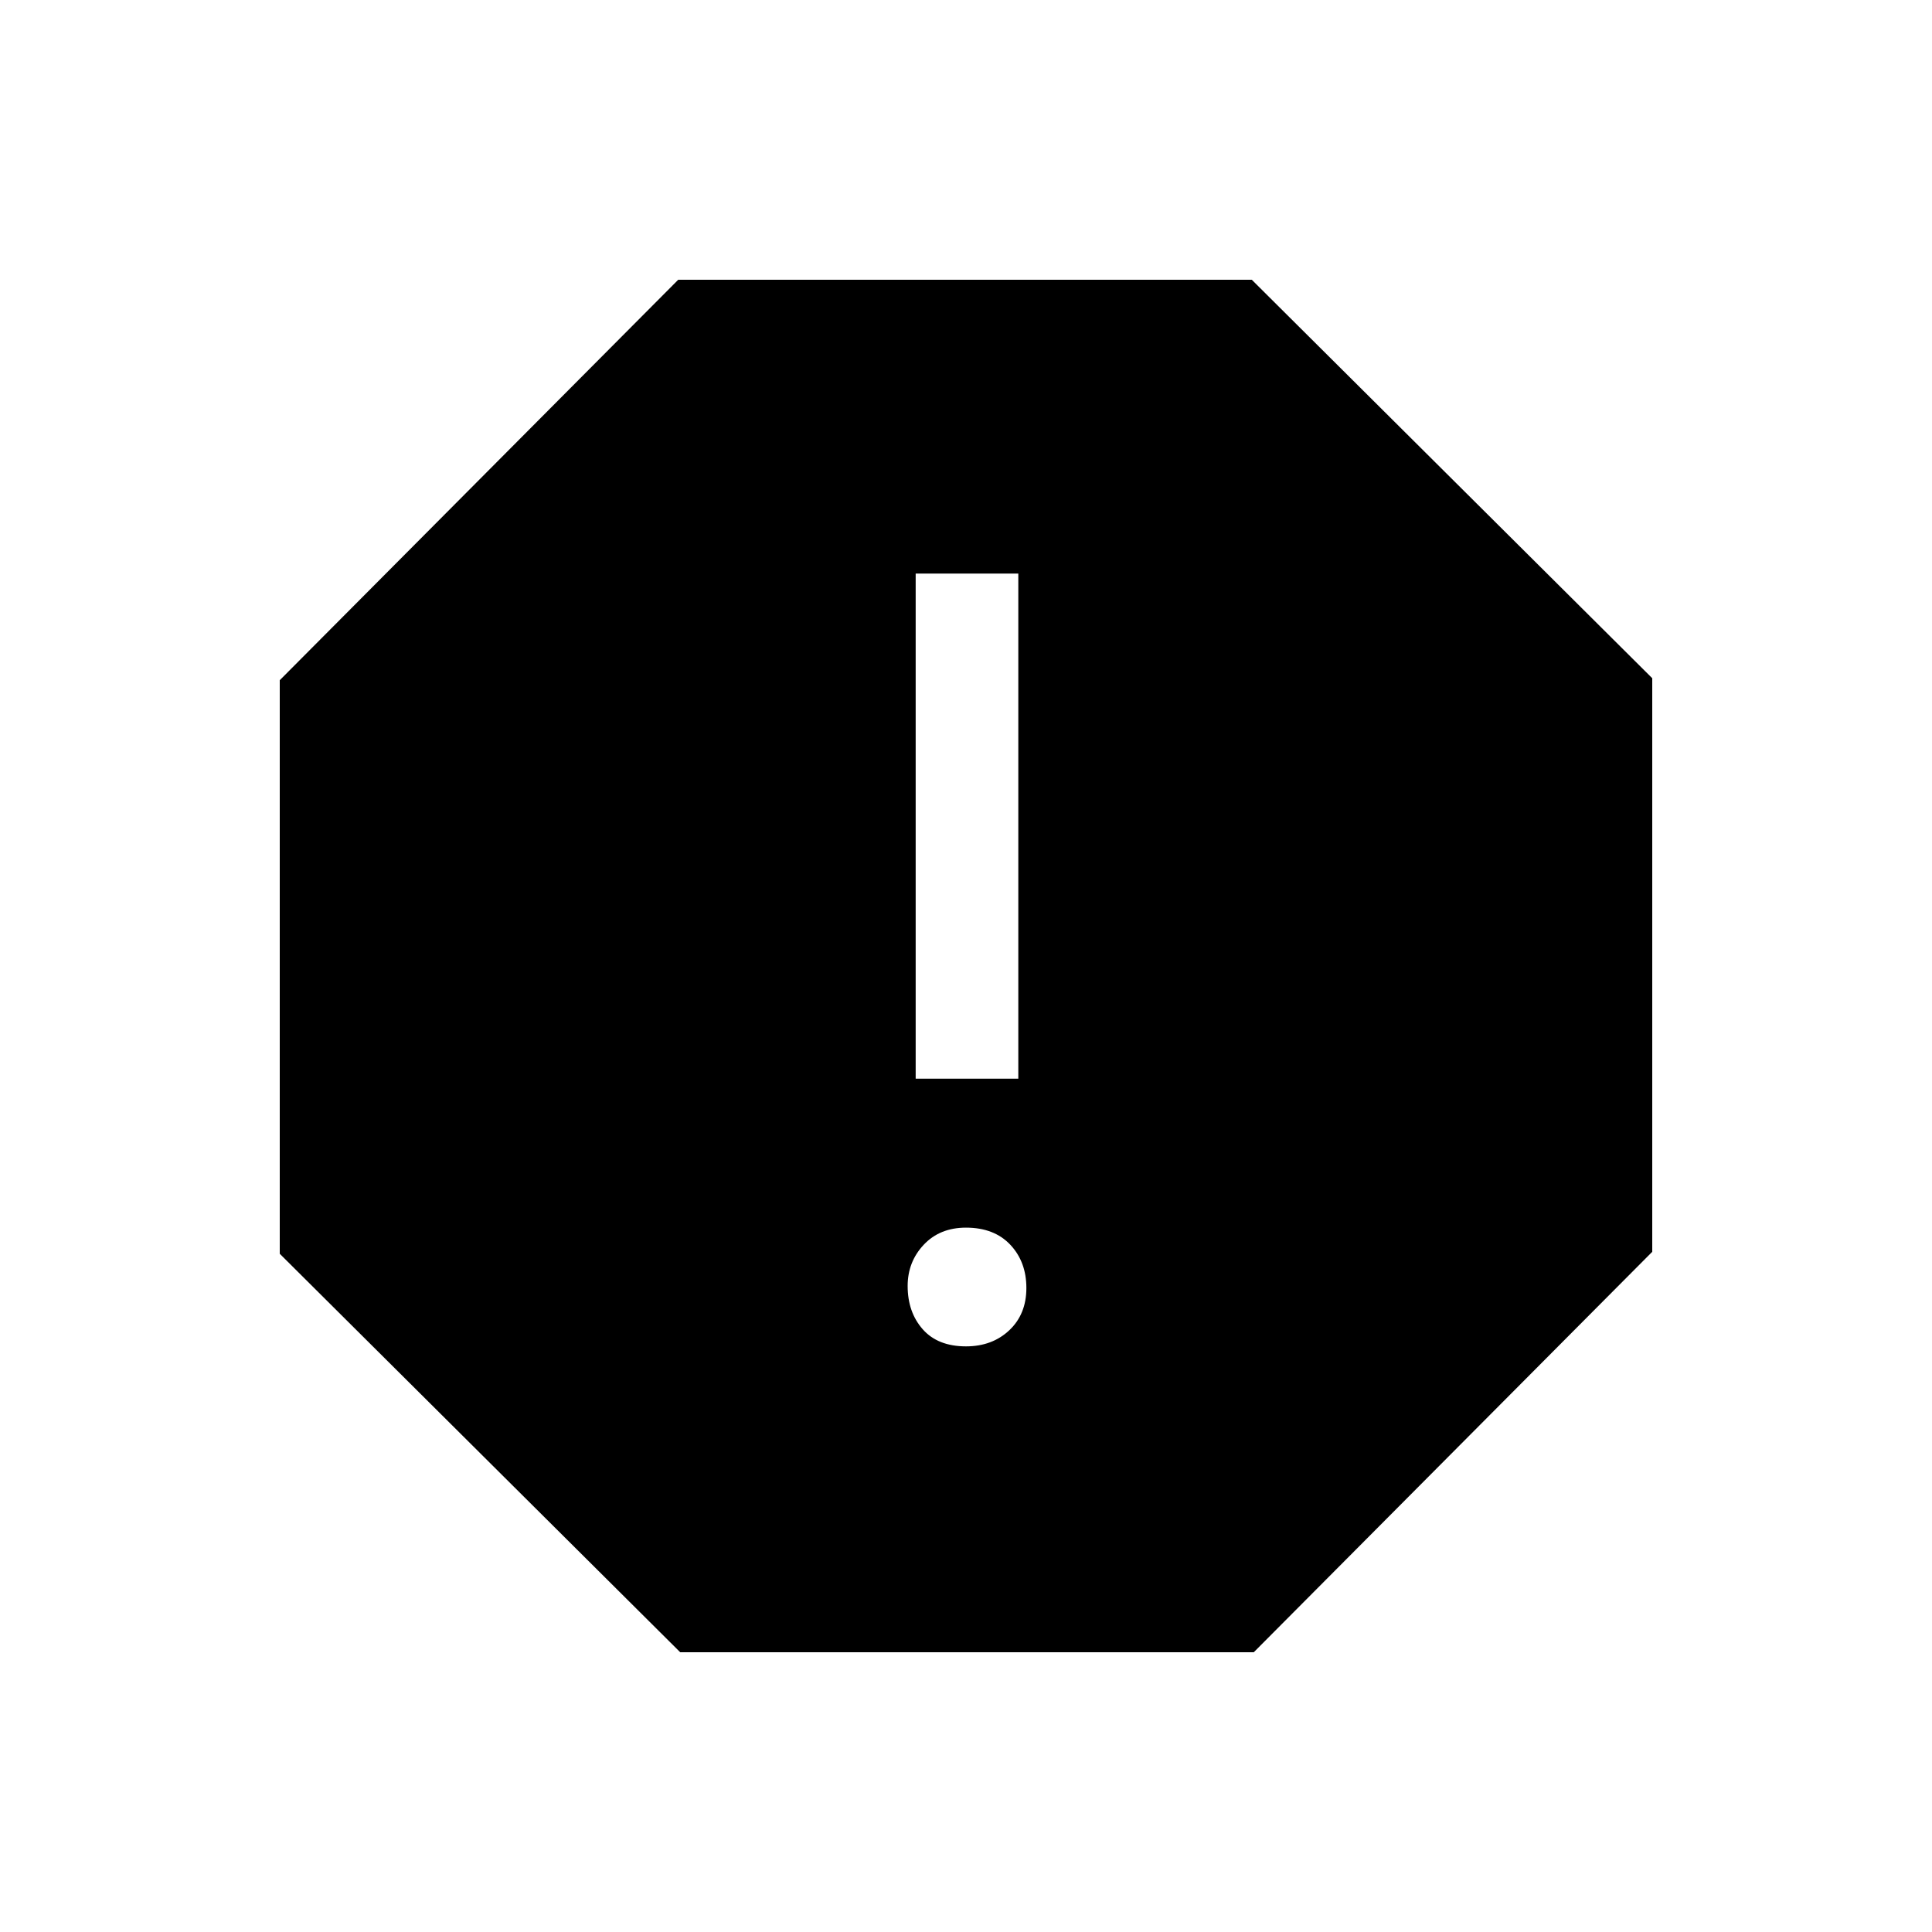 <svg xmlns="http://www.w3.org/2000/svg" height="40" width="40"><path d="M14.083 34.208 5.792 25.958V14.083L14.042 5.792H25.917L34.208 14.042V25.917L25.958 34.208ZM20 27.875Q20.542 27.875 20.896 27.542Q21.25 27.208 21.25 26.667Q21.25 26.125 20.917 25.771Q20.583 25.417 20 25.417Q19.458 25.417 19.125 25.771Q18.792 26.125 18.792 26.625Q18.792 27.167 19.104 27.521Q19.417 27.875 20 27.875ZM18.958 22.333H21.083V11.875H18.958Z"/></svg>